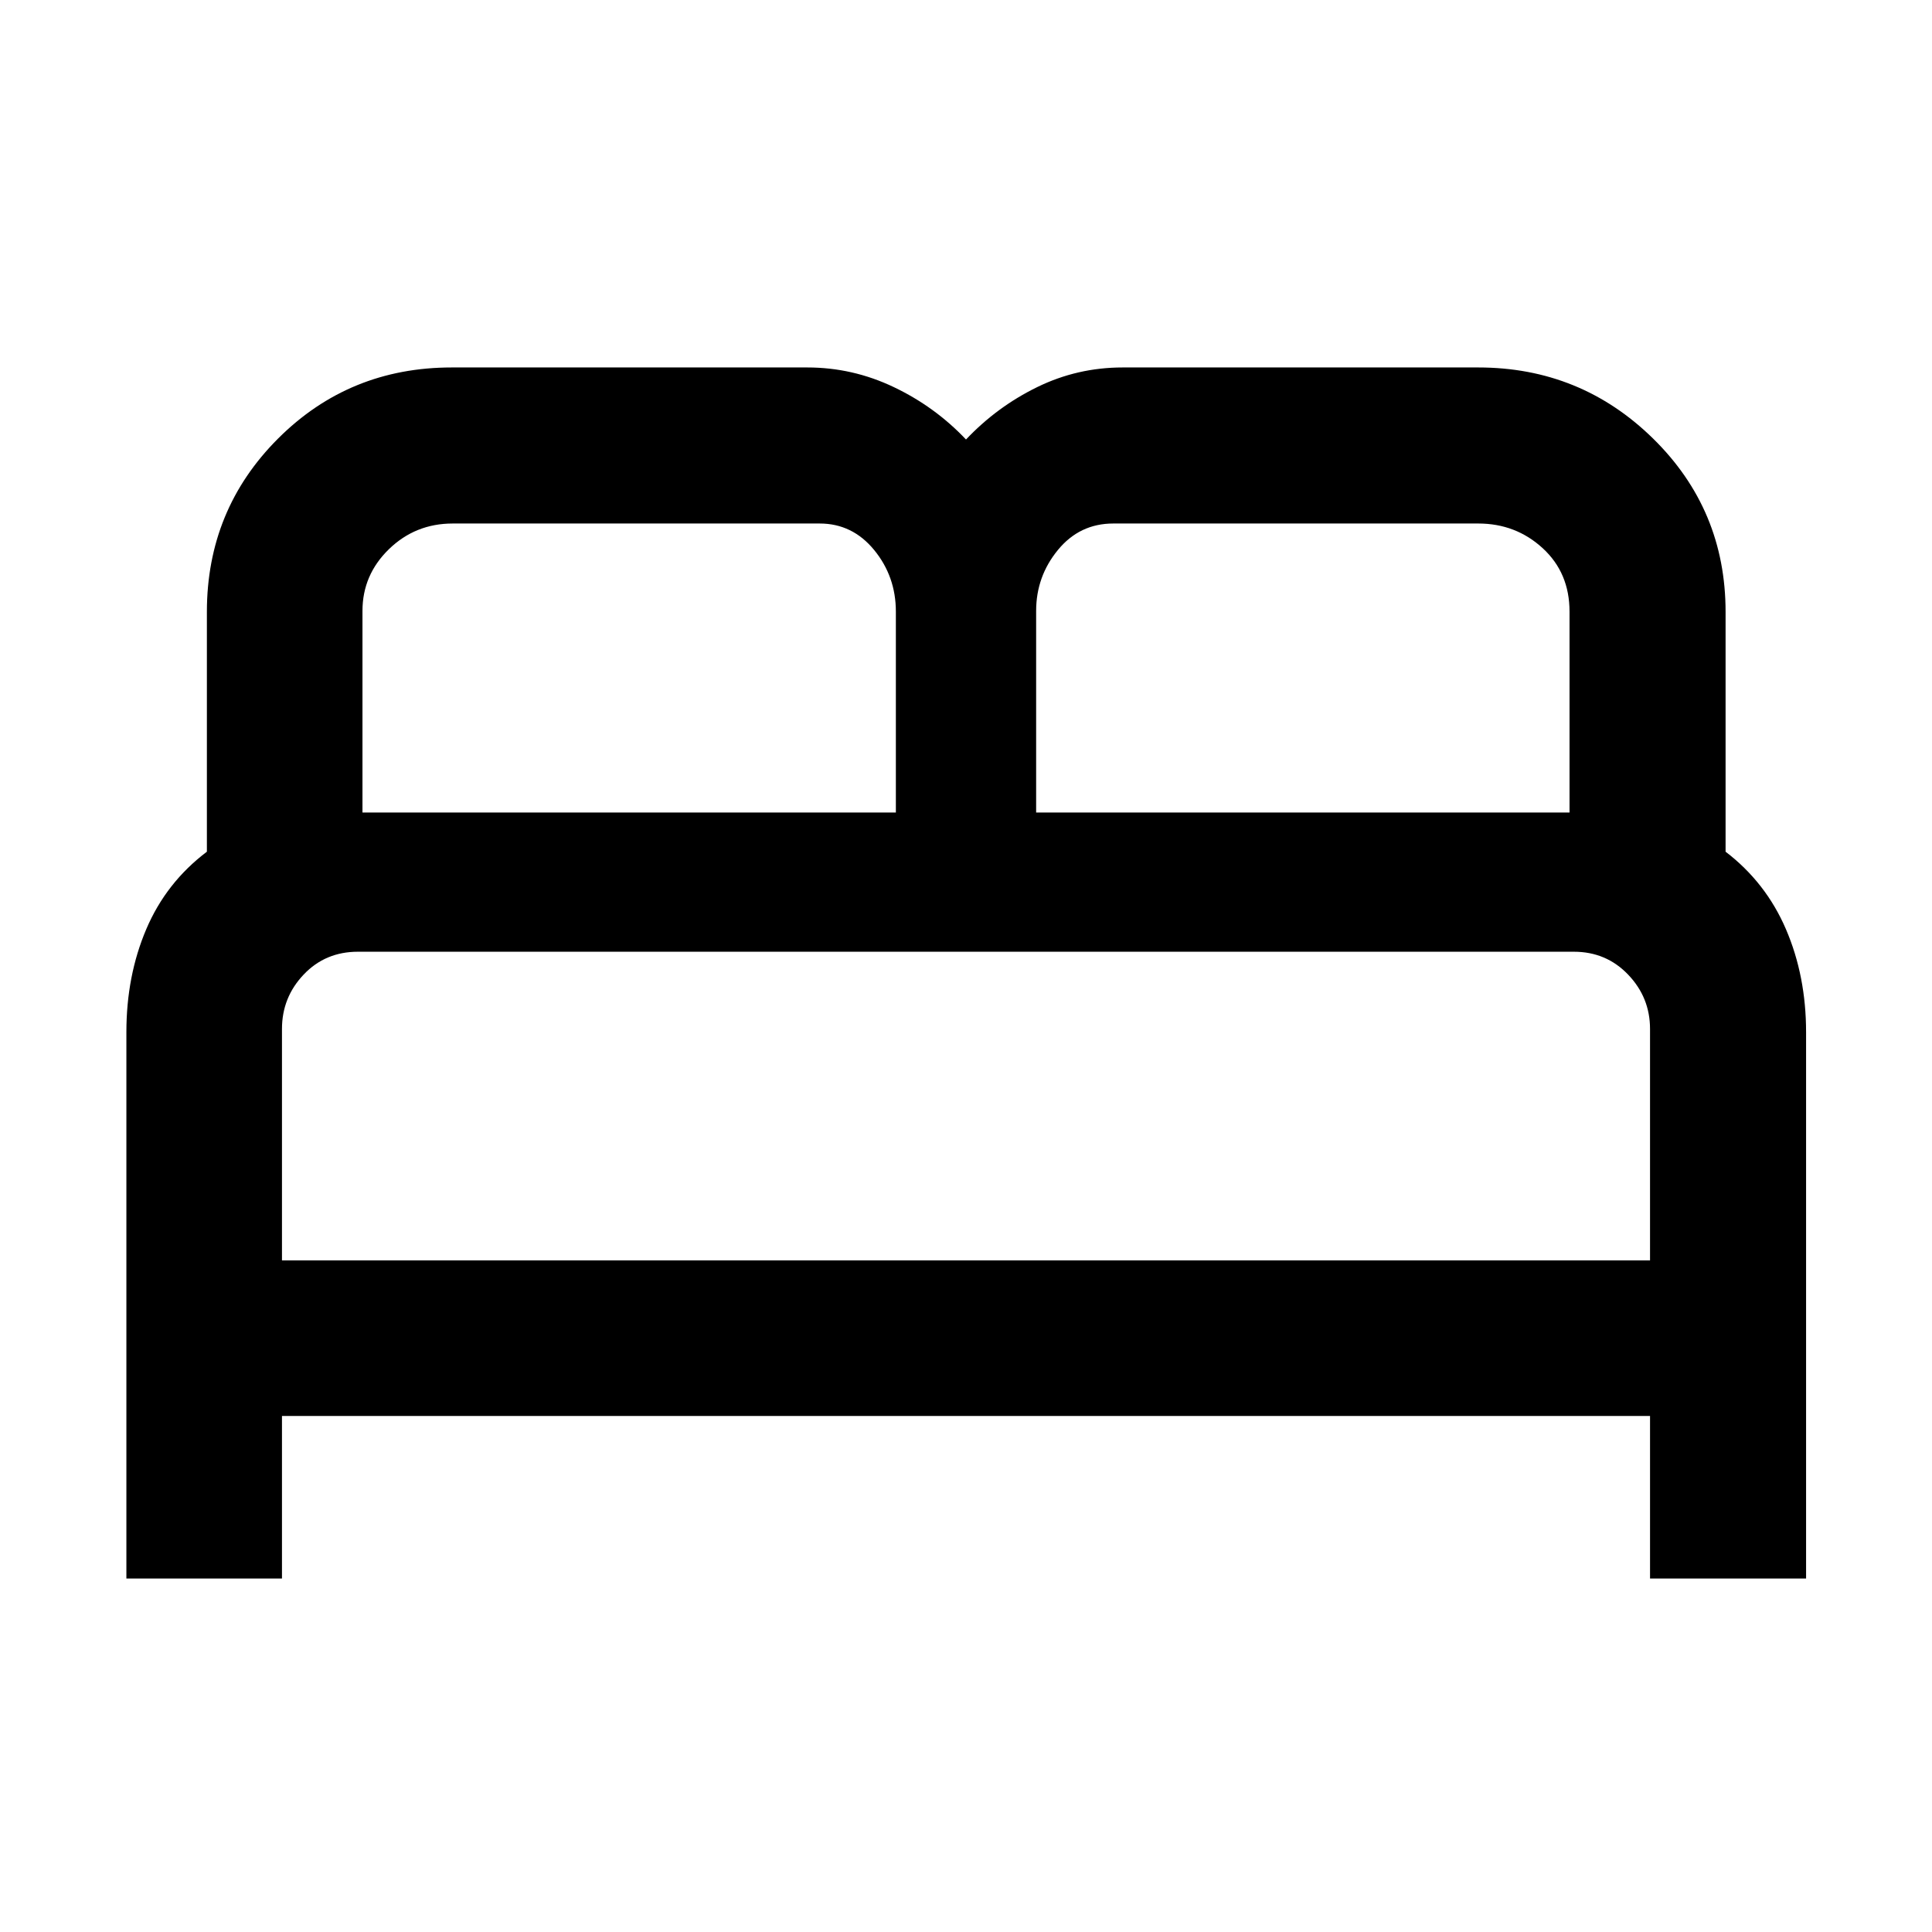 <svg xmlns="http://www.w3.org/2000/svg" height="48" viewBox="0 -960 960 960" width="48"><path d="M62.8-175.65v-271.48q0-27.96 9.88-51.17 9.89-23.22 30.12-38.49v-119.17q0-50.76 35.36-86.11 35.36-35.34 86.32-35.34h176.67q22.52 0 42.99 9.77 20.47 9.76 35.86 26.03 15.39-16.27 35.36-26.03 19.97-9.77 42.49-9.77h176.67q50.88 0 86.9 35.34 36.01 35.35 36.01 86.11v119.17q20 15.27 30 38.52 10 23.26 10 51.21v271.41h-77.54v-80.76H140.11v80.76H62.8Zm452.05-380.61h265.04v-99.82q0-19.29-13.35-31.54-13.36-12.25-32.02-12.25H553.18q-16.74 0-27.54 13.18-10.79 13.17-10.79 30.26v100.17Zm-334.74 0h265.04v-99.82q0-17.46-10.79-30.63-10.8-13.16-27.06-13.16H224.96q-18.57 0-31.71 12.76-13.14 12.77-13.14 30.68v100.17Zm-40 222.54h679.78v-115q0-15.62-10.88-26.99-10.88-11.38-26.97-11.38H177.85q-16.21 0-26.97 11.36-10.77 11.35-10.77 27.01v115Zm679.78 0H140.11 819.89Z"/></svg>